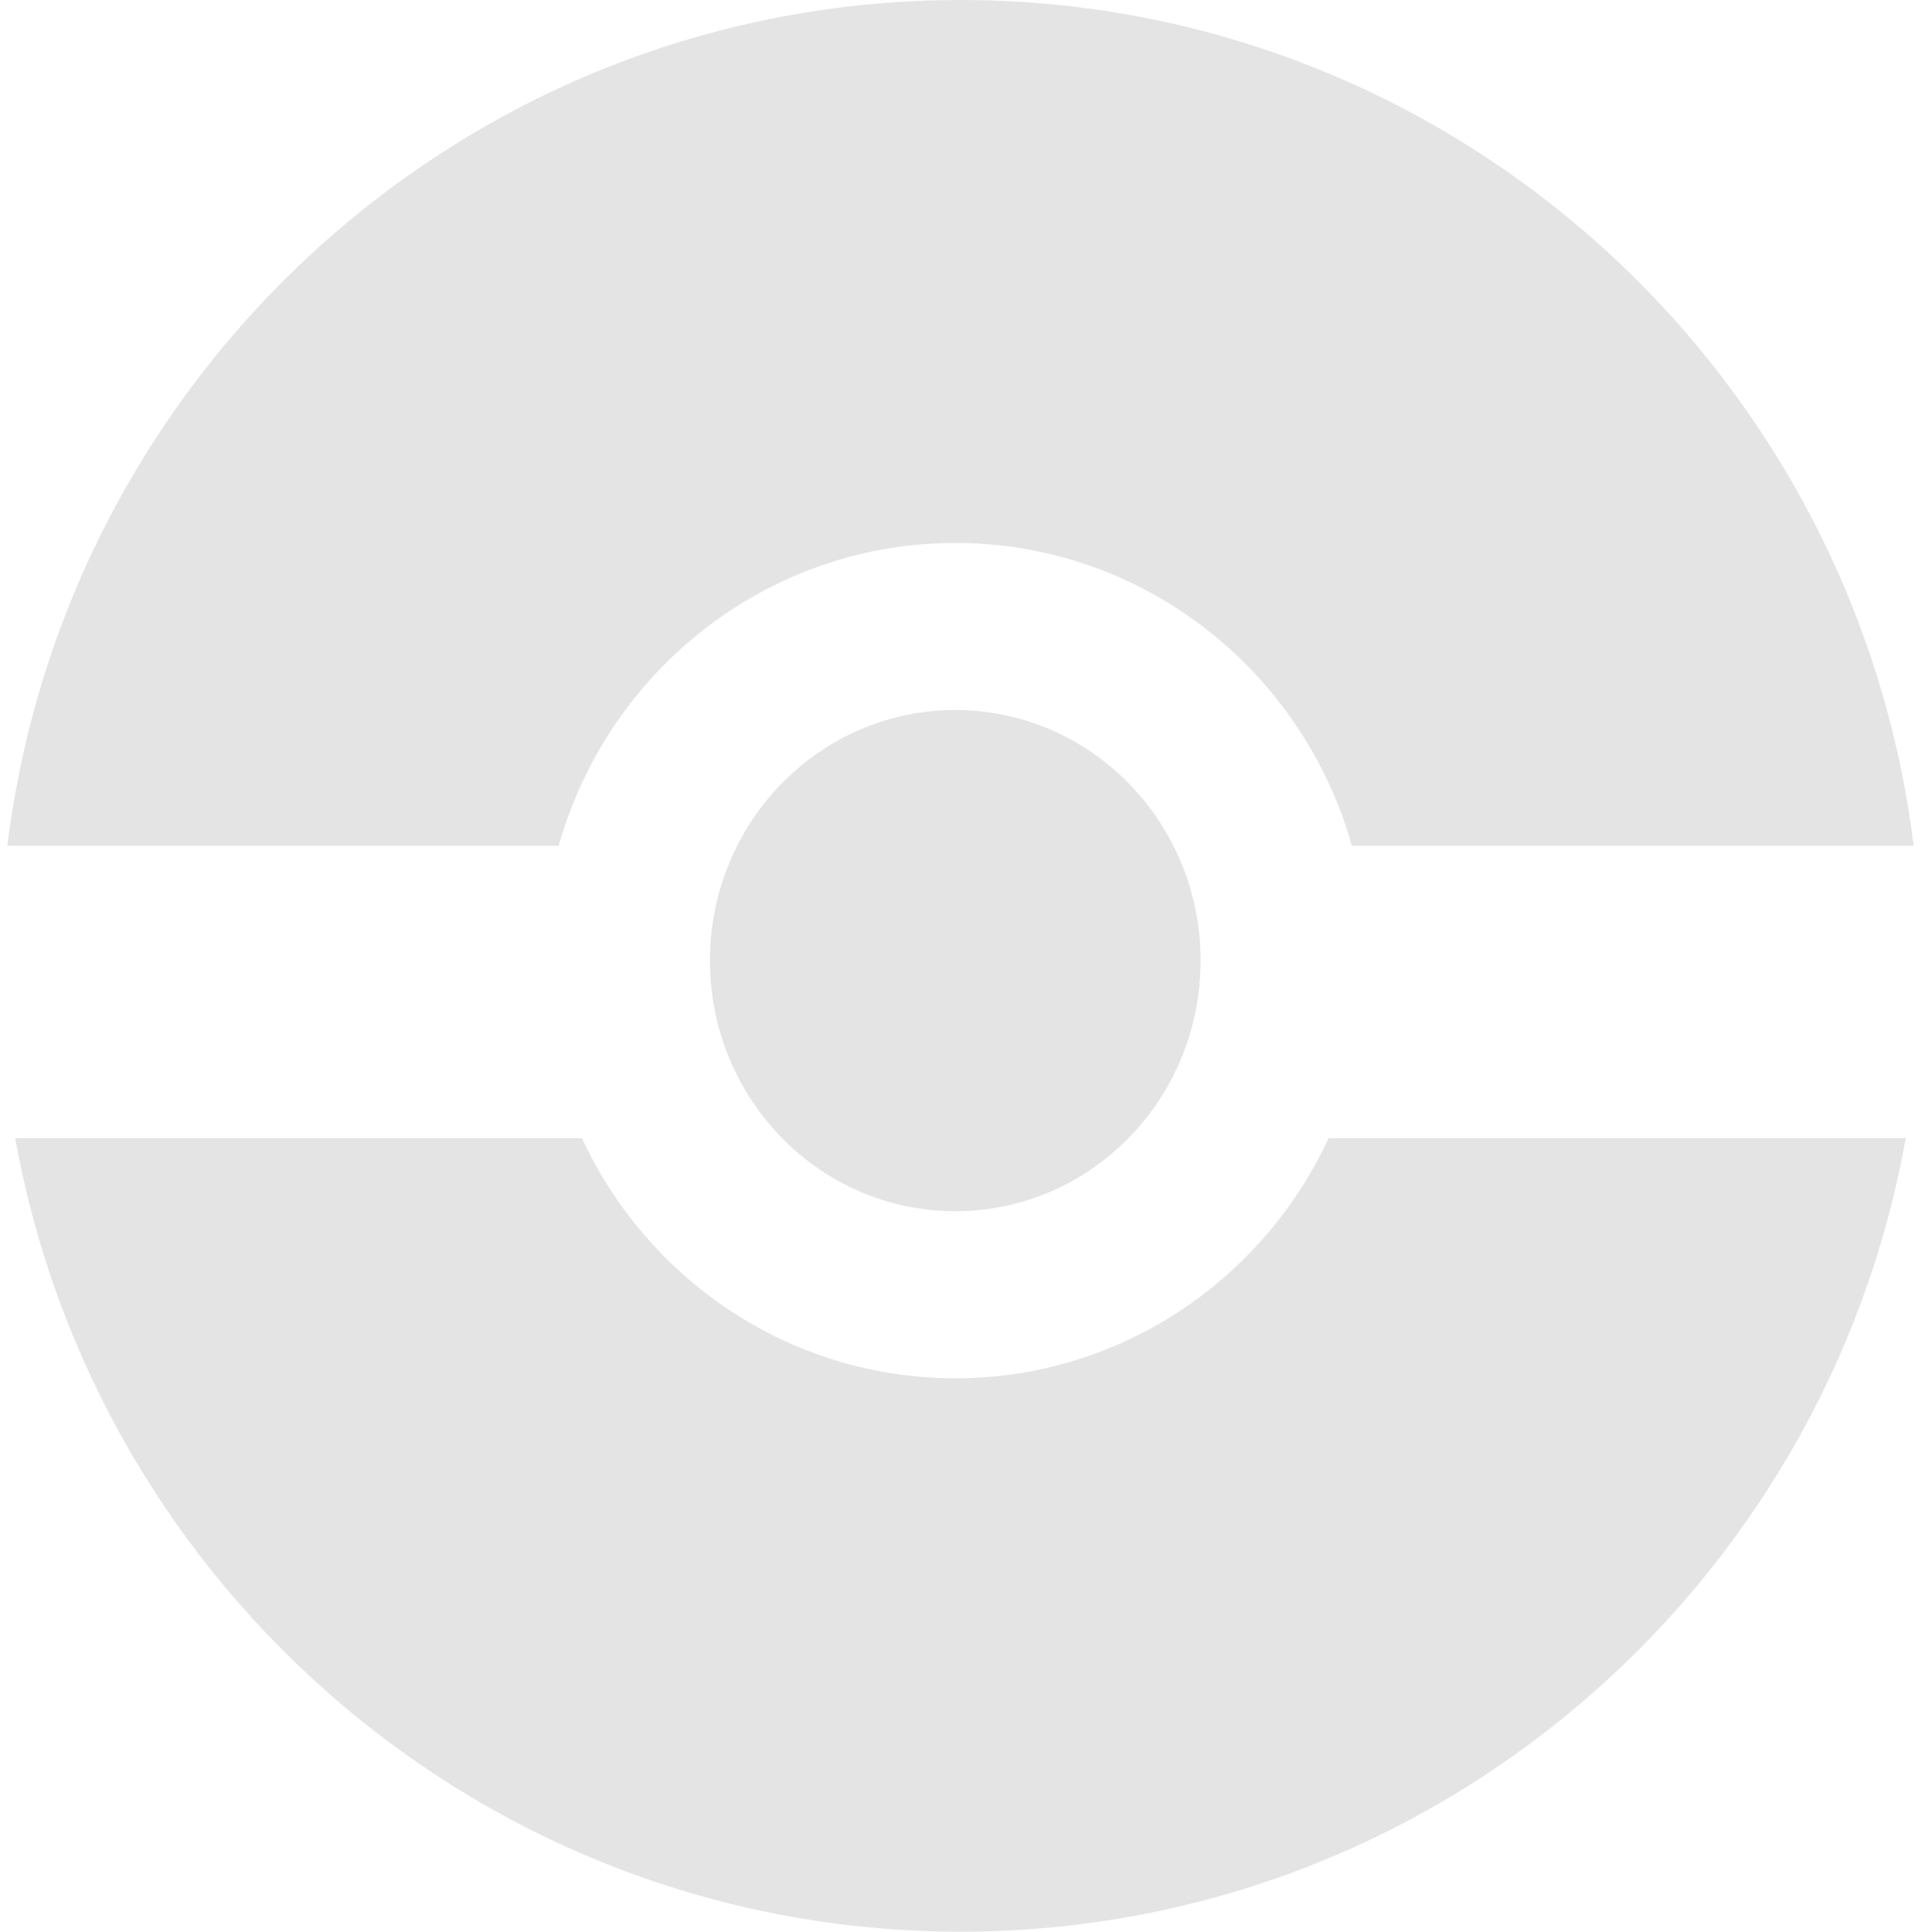 <svg width="184" height="185" viewBox="0 0 184 185" fill="none" xmlns="http://www.w3.org/2000/svg">
<path fill-rule="evenodd" clip-rule="evenodd" d="M127.265 109H182.541C174.802 152.214 137.209 185 92 185C46.791 185 9.198 152.214 1.459 109H55.734C62.045 122.591 75.687 132 91.5 132C107.313 132 120.955 122.591 127.265 109ZM129.488 81H183.296C177.664 35.34 138.937 0 92 0C45.063 0 6.336 35.34 0.704 81H53.512C58.231 64.257 73.452 52 91.5 52C109.548 52 124.769 64.257 129.488 81ZM91.5 116C104.479 116 115 105.255 115 92C115 78.745 104.479 68 91.5 68C78.521 68 68 78.745 68 92C68 105.255 78.521 116 91.5 116Z" fill="#C4C4C4" fill-opacity="0.45"/>
</svg>
